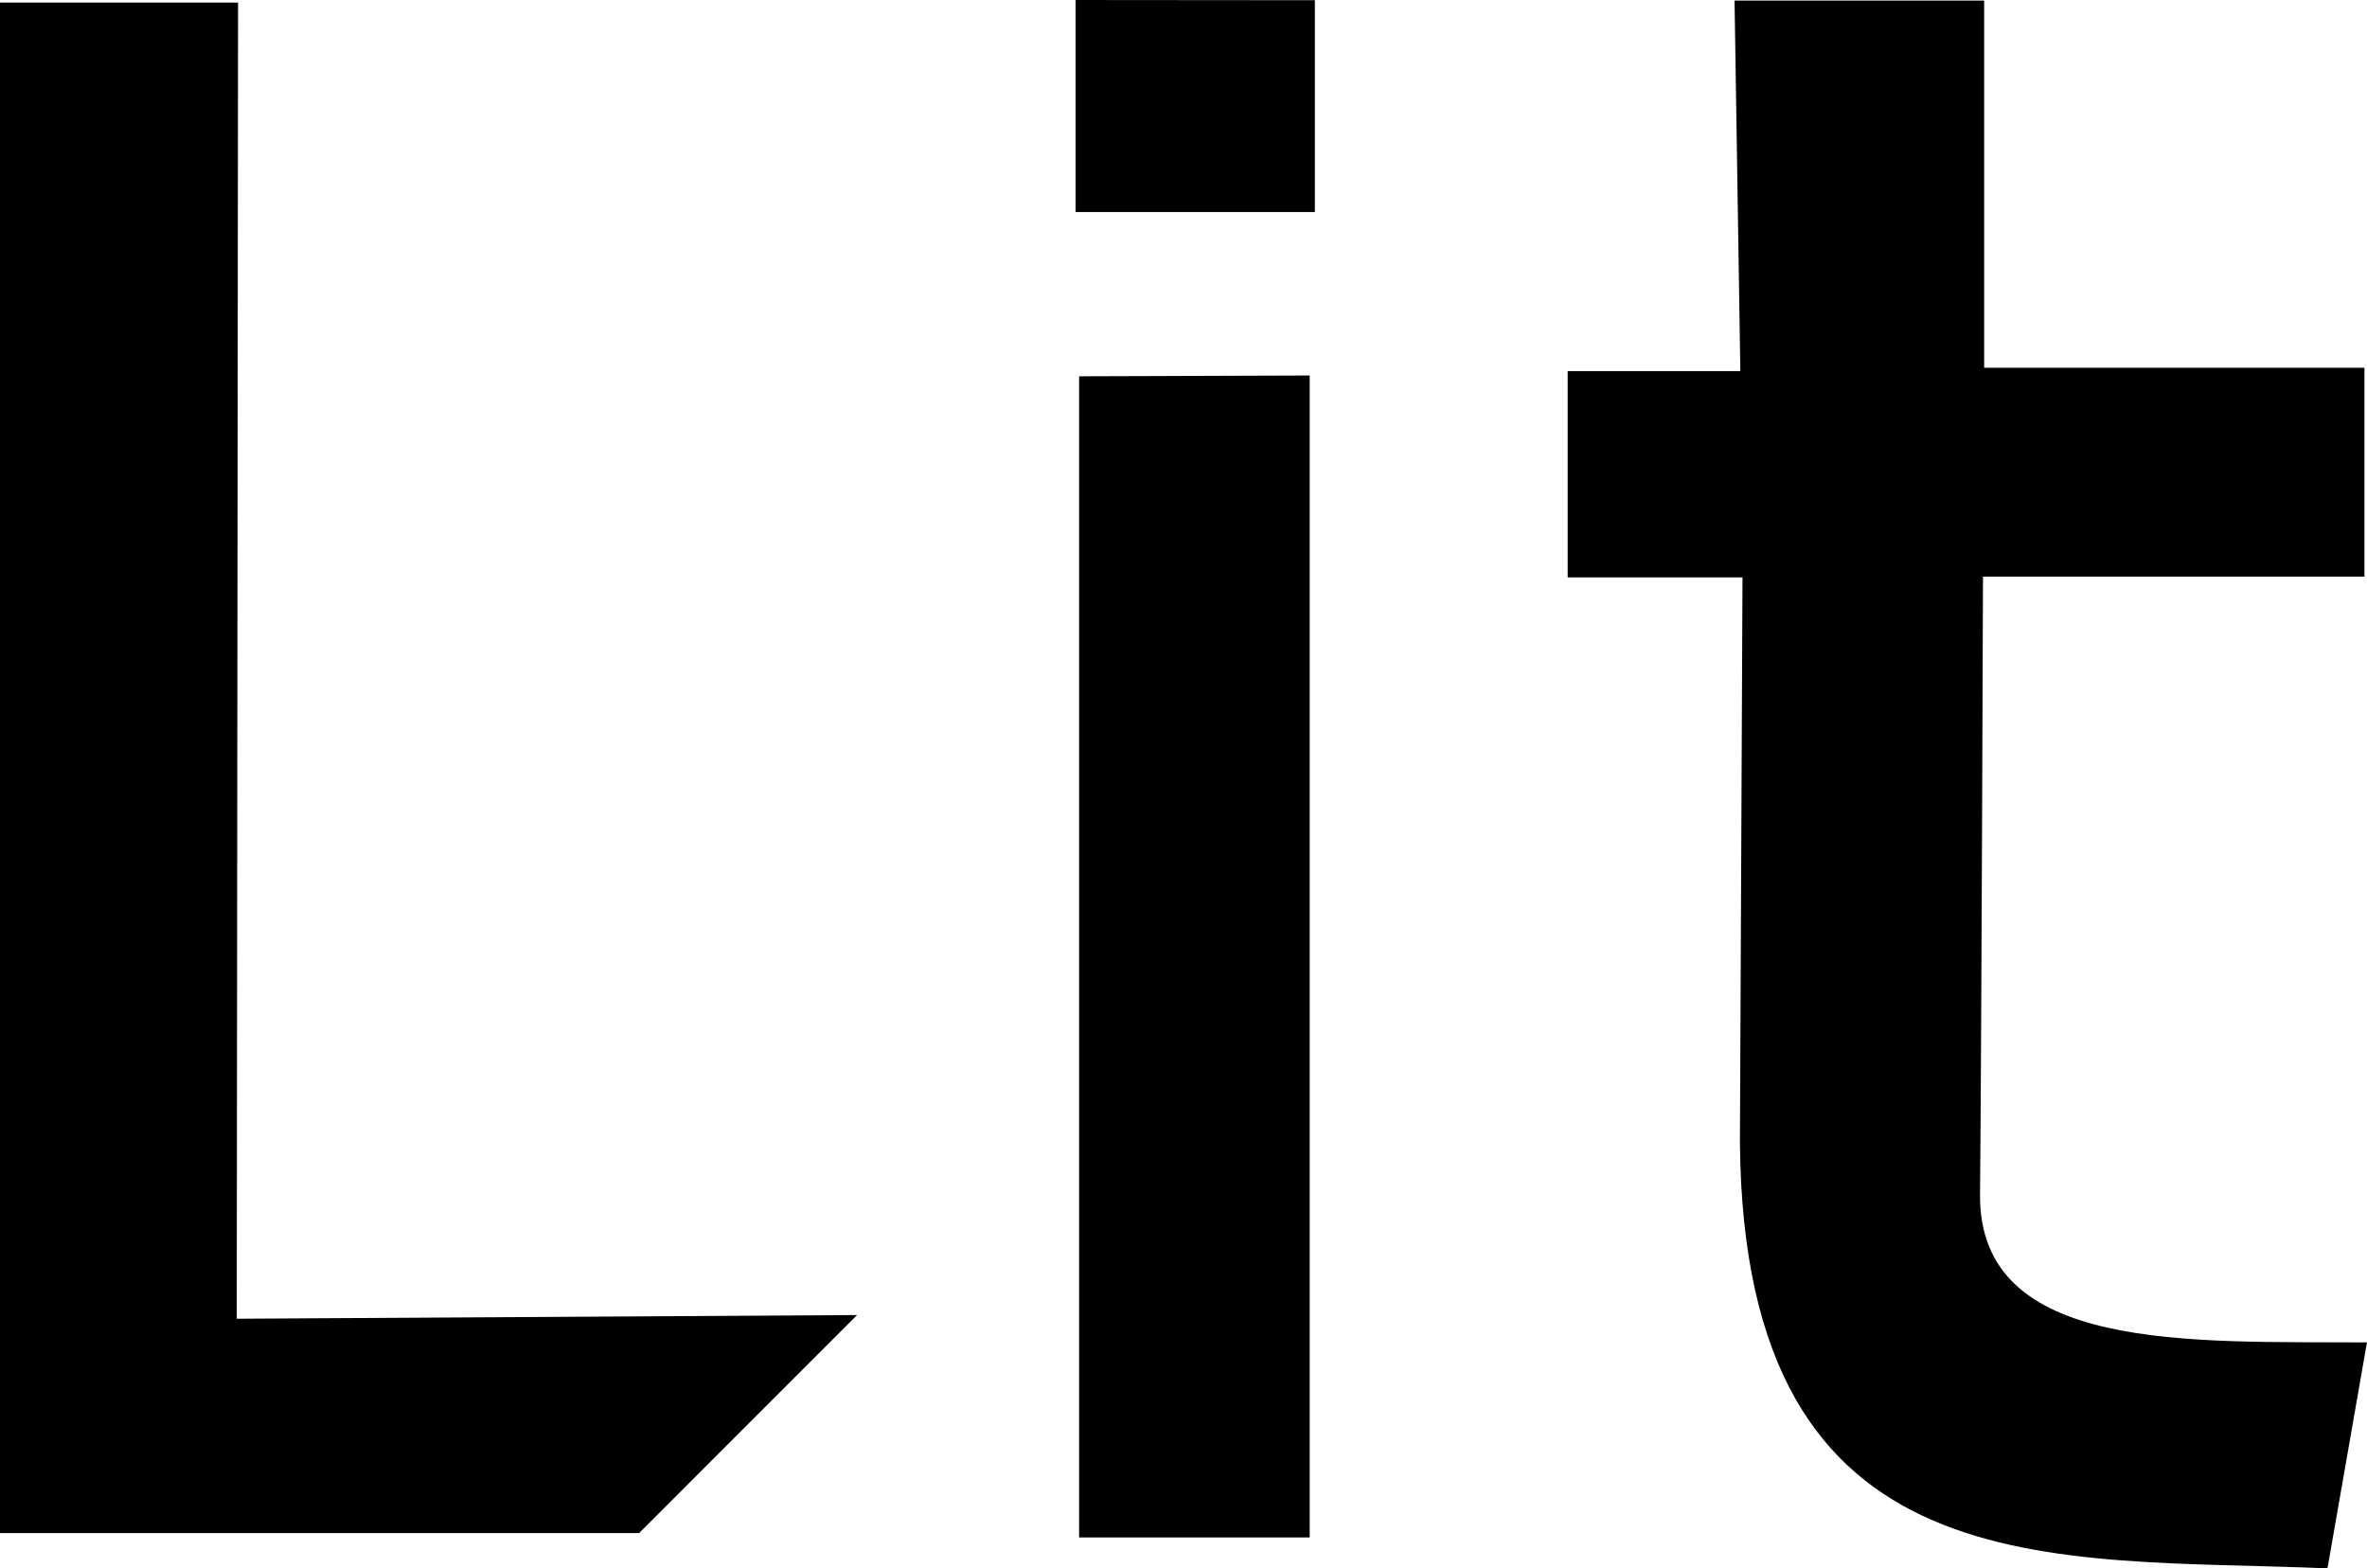<?xml version="1.0" encoding="UTF-8" standalone="no"?>
<svg
   xmlns:dc="http://purl.org/dc/elements/1.1/"
   xmlns:cc="http://creativecommons.org/ns#"
   xmlns:rdf="http://www.w3.org/1999/02/22-rdf-syntax-ns#"
   xmlns:svg="http://www.w3.org/2000/svg"
   xmlns="http://www.w3.org/2000/svg"
   xmlns:sodipodi="http://sodipodi.sourceforge.net/DTD/sodipodi-0.dtd"
   xmlns:inkscape="http://www.inkscape.org/namespaces/inkscape"
   width="169.783"
   height="112.49"
   viewBox="0 0 44.922 29.763"
   version="1.1"
   id="svg8"
   inkscape:version="1.0.2 (e86c870879, 2021-01-15)"
   sodipodi:docname="littext.svg">
  <defs
     id="defs2" />
  <sodipodi:namedview
     id="base"
     pagecolor="#ffffff"
     bordercolor="#666666"
     borderopacity="1.0"
     inkscape:pageopacity="0.0"
     inkscape:pageshadow="2"
     inkscape:zoom="1.4142136"
     inkscape:cx="-69.380805"
     inkscape:cy="128.40097"
     inkscape:document-units="mm"
     inkscape:current-layer="layer1"
     inkscape:document-rotation="0"
     showgrid="false"
     fit-margin-top="0"
     fit-margin-left="0"
     fit-margin-right="0"
     fit-margin-bottom="0"
     units="px"
     inkscape:window-width="2556"
     inkscape:window-height="1397"
     inkscape:window-x="0"
     inkscape:window-y="41"
     inkscape:window-maximized="0" />
  <g
     inkscape:label="Layer 1"
     inkscape:groupmode="layer"
     id="layer1"
     style="display:inline"
     transform="translate(-20.089,-28.256)" />
  <g
     inkscape:groupmode="layer"
     id="layer2"
     inkscape:label="Layer 2"
     style="display:inline"
     transform="translate(-20.089,-28.256)">
    <path
       style="fill:#000000;fill-opacity:1;stroke:none;stroke-width:0.265;stroke-linecap:butt;stroke-linejoin:miter;stroke-miterlimit:4;stroke-dasharray:none;stroke-opacity:1"
       d="M 24.607,28.305 H 20.089 V 57.35 H 32.218 L 36.355,53.212 24.582,53.282 Z"
       id="path866"
       sodipodi:nodetypes="ccccccc" />
    <path
       style="fill:#000000;fill-opacity:1;stroke:none;stroke-width:0.265px;stroke-linecap:butt;stroke-linejoin:miter;stroke-opacity:1"
       d="M 40.502,28.256 V 32.28 H 45.043 V 28.26 Z"
       id="path868" />
    <path
       style="fill:#000000;fill-opacity:1;stroke:none;stroke-width:0.265px;stroke-linecap:butt;stroke-linejoin:miter;stroke-opacity:1"
       d="m 40.569,35.397 v 22.035 h 4.376 V 35.382 Z"
       id="path870" />
    <path
       style="fill:#000000;fill-opacity:1;stroke:none;stroke-width:0.265px;stroke-linecap:butt;stroke-linejoin:miter;stroke-opacity:1"
       d="m 53.008,28.267 h 4.737 v 6.968 h 7.217 v 3.964 h -7.239 c 0,0 -0.028,8.703 -0.056,11.722 -0.029,3.019 4.011,2.788 7.343,2.81 l -0.749,4.288 C 59.09,57.794 53.184,58.515 53.11,49.941 l 0.049,-10.728 H 49.841 v -3.915 h 3.277 z"
       id="path872"
       sodipodi:nodetypes="cccccczcccccccc" />
  </g>
</svg>
